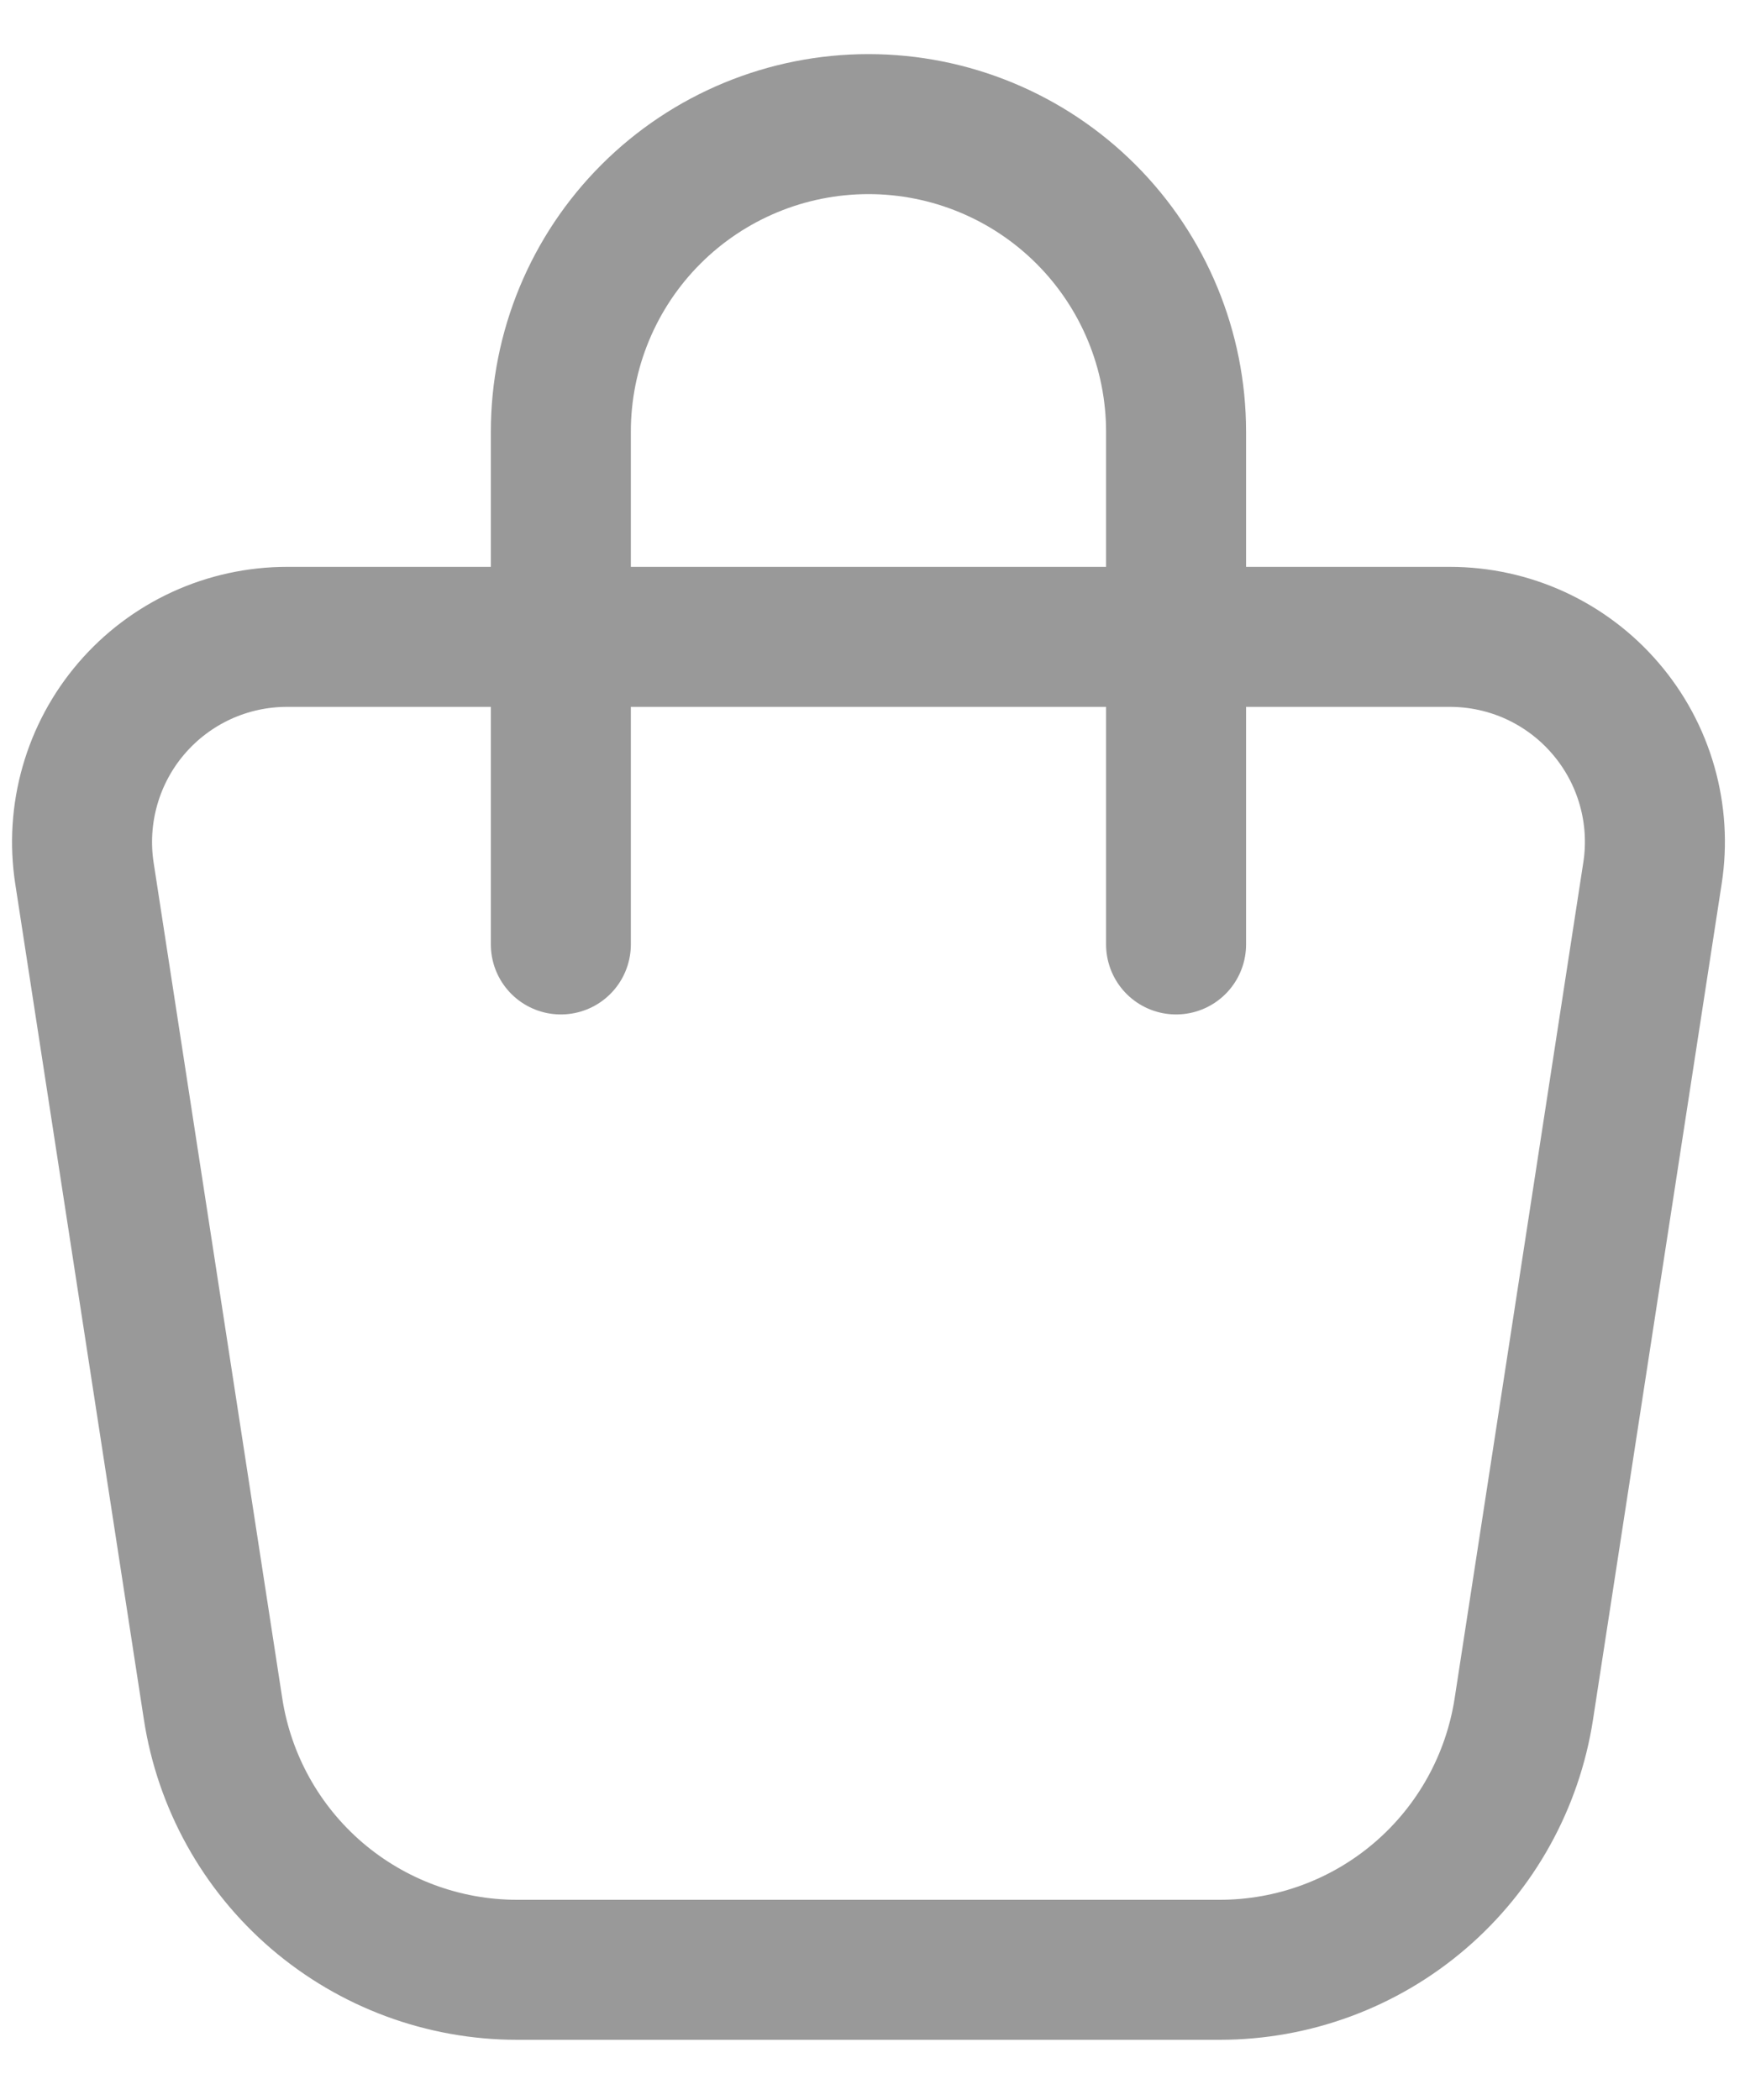 <svg width="25" height="30" viewBox="0 0 25 30" fill="none" xmlns="http://www.w3.org/2000/svg">
<g opacity="0.4">
<path d="M4.102 9.098H20.711C21.134 9.098 21.551 9.189 21.935 9.365C22.319 9.542 22.66 9.799 22.935 10.12C23.21 10.44 23.413 10.816 23.529 11.223C23.645 11.629 23.672 12.055 23.607 12.473L21.769 24.414C21.609 25.451 21.084 26.398 20.287 27.081C19.49 27.765 18.474 28.14 17.424 28.14H7.387C6.338 28.14 5.323 27.764 4.526 27.081C3.729 26.397 3.204 25.451 3.044 24.414L1.206 12.473C1.142 12.055 1.169 11.629 1.285 11.223C1.401 10.816 1.603 10.44 1.878 10.12C2.153 9.799 2.494 9.542 2.878 9.365C3.262 9.189 3.679 9.098 4.102 9.098Z" stroke="black" stroke-width="2" stroke-linecap="round" stroke-linejoin="round"/>
<path d="M8.012 13.492V6.168C8.012 5.002 8.475 3.884 9.299 3.06C10.123 2.236 11.241 1.773 12.407 1.773C13.572 1.773 14.69 2.236 15.514 3.06C16.338 3.884 16.801 5.002 16.801 6.168V13.492" stroke="black" stroke-width="2" stroke-linecap="round" stroke-linejoin="round"/>
</g>
</svg>
